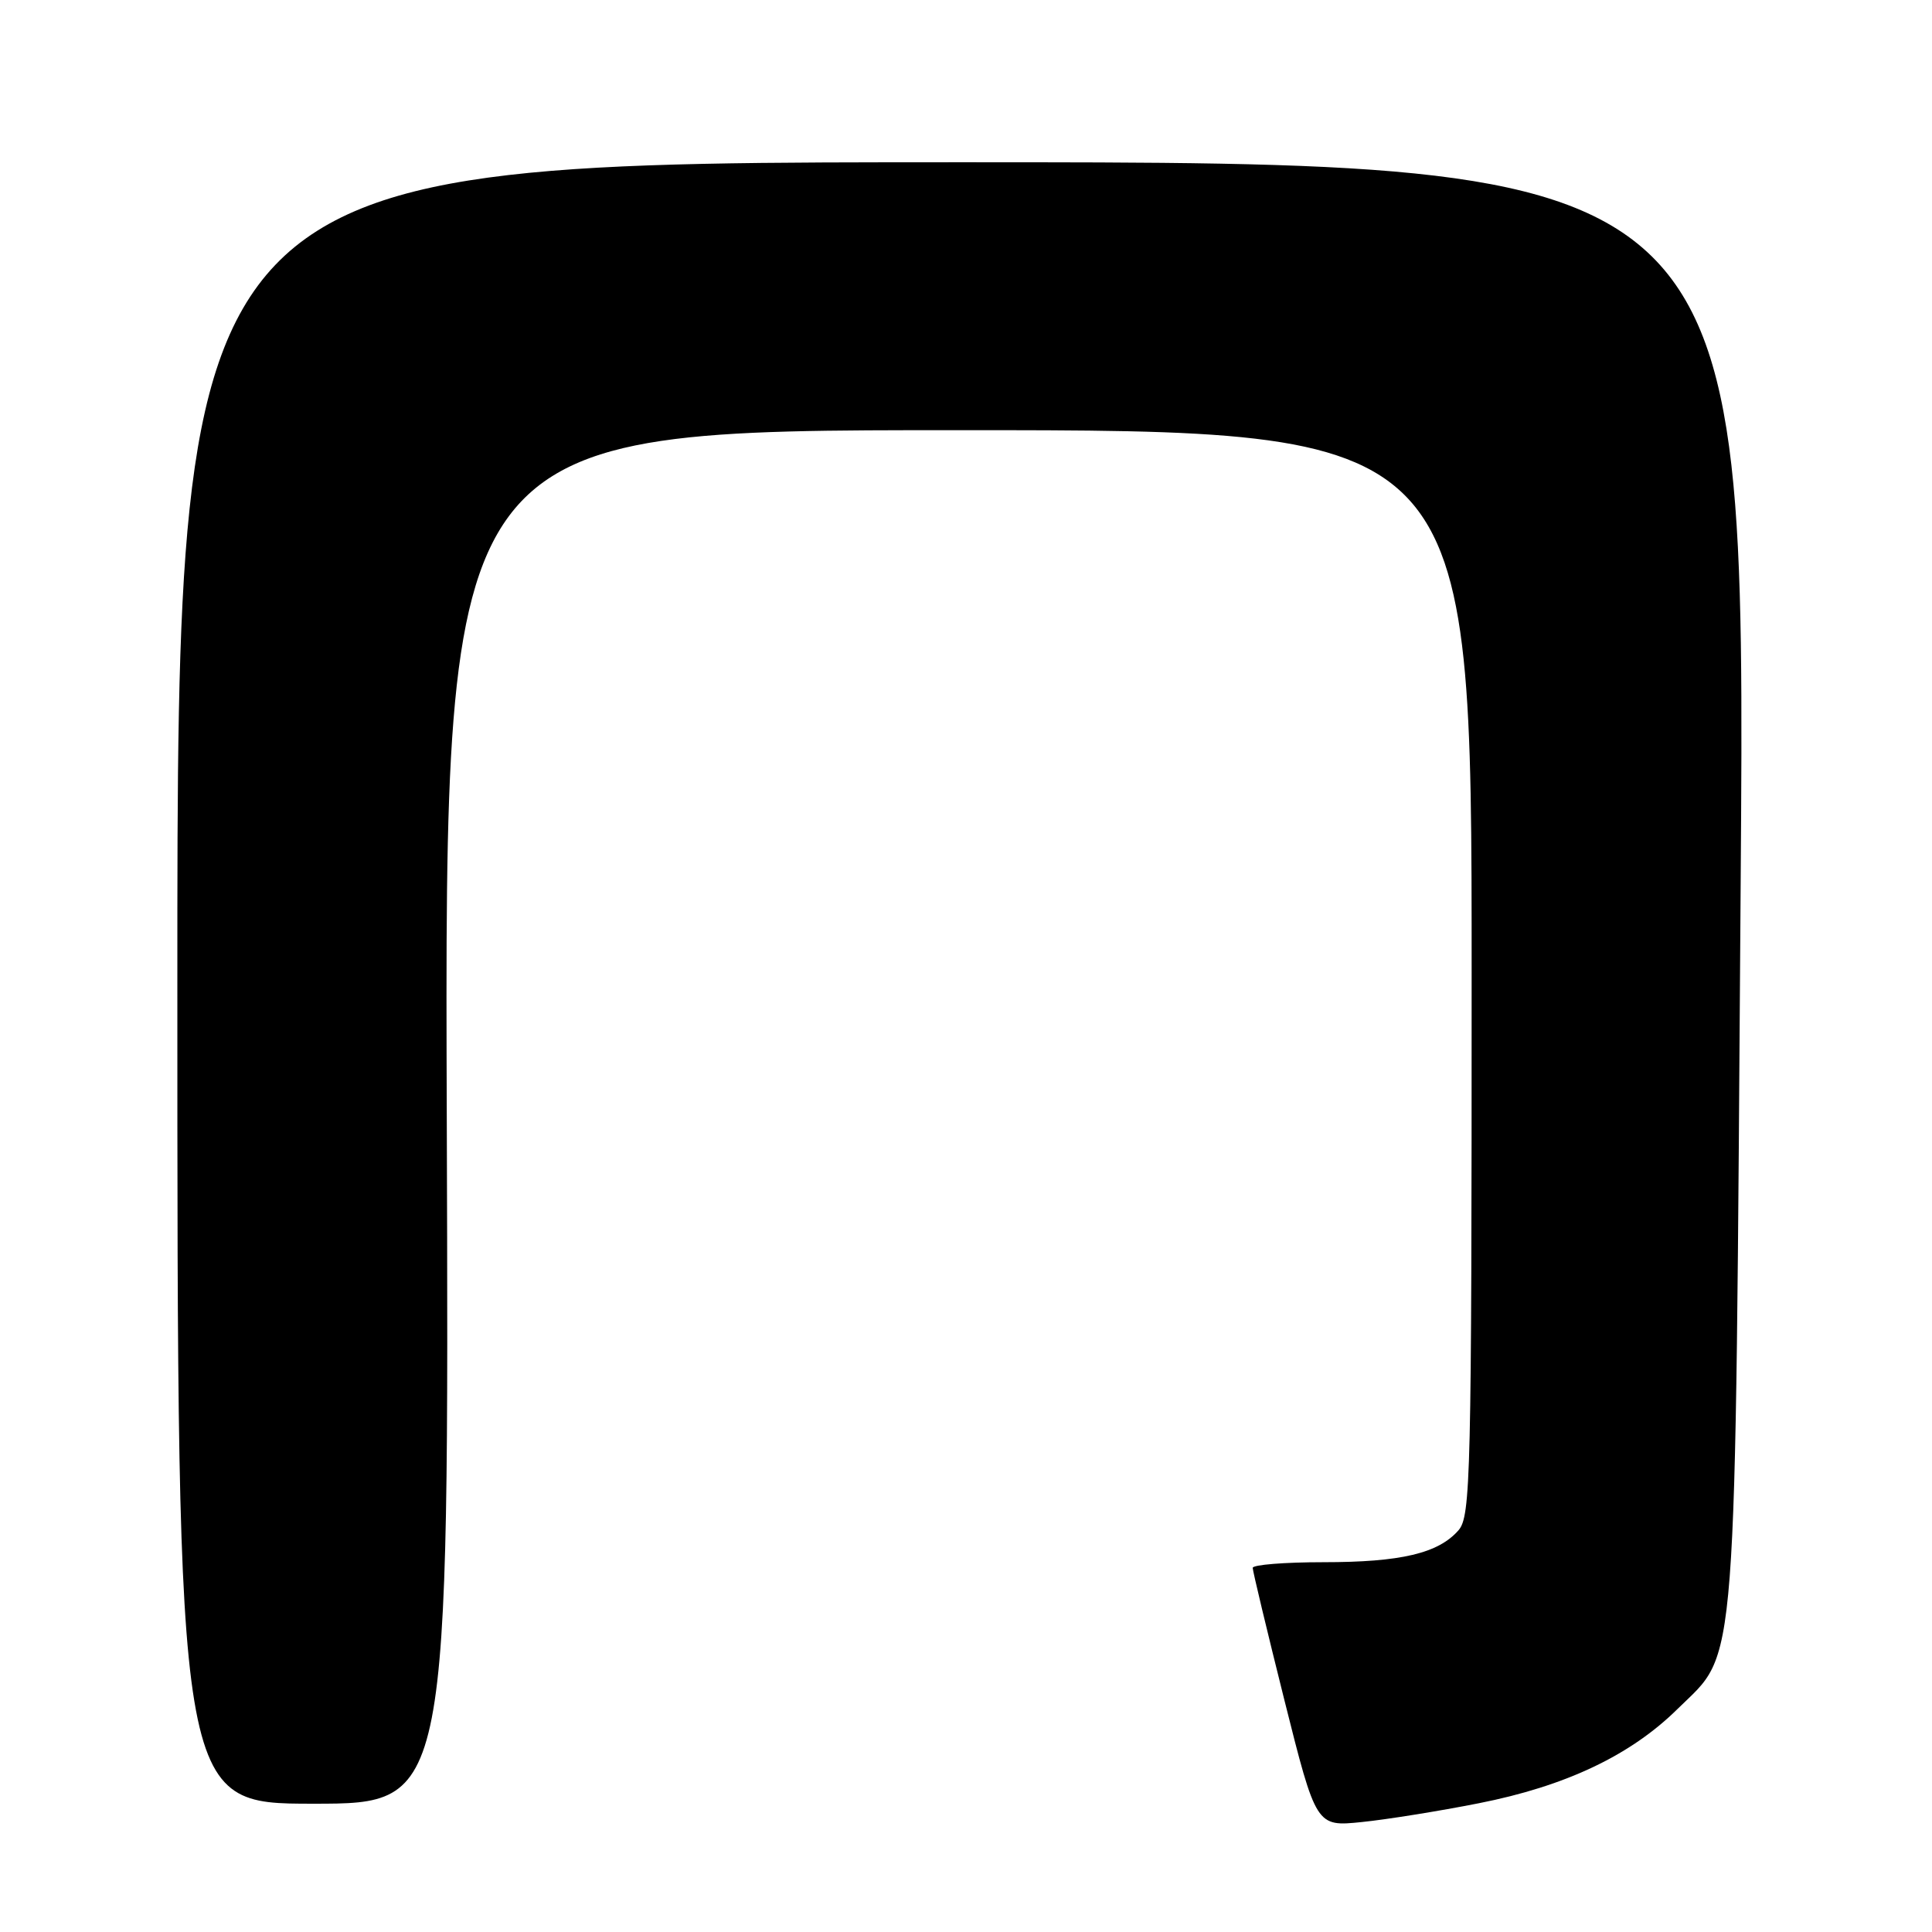 <?xml version="1.0" encoding="UTF-8" standalone="no"?>
<!DOCTYPE svg PUBLIC "-//W3C//DTD SVG 1.1//EN" "http://www.w3.org/Graphics/SVG/1.1/DTD/svg11.dtd" >
<svg xmlns="http://www.w3.org/2000/svg" xmlns:xlink="http://www.w3.org/1999/xlink" version="1.1" viewBox="0 0 256 256">
 <g >
 <path fill="currentColor"
d=" M 195.95 238.94 C 207.46 236.67 216.06 232.59 222.28 226.45 C 230.32 218.53 229.89 224.19 230.65 116.60 C 231.33 21.50 231.33 21.50 127.41 21.50 C 23.50 21.50 23.50 21.50 23.50 130.25 C 23.50 239.00 23.50 239.00 41.50 239.00 C 59.50 239.00 59.50 239.00 59.20 148.00 C 58.90 57.00 58.90 57.00 126.95 57.00 C 195.00 57.00 195.00 57.00 195.00 128.89 C 195.00 195.93 194.88 200.91 193.25 202.78 C 190.58 205.83 185.61 207.00 175.35 207.00 C 170.21 207.00 166.00 207.34 165.99 207.75 C 165.99 208.16 167.88 216.05 170.19 225.28 C 174.40 242.05 174.40 242.05 180.45 241.43 C 183.78 241.09 190.75 239.97 195.95 238.94 Z "/>
</g>
</svg>